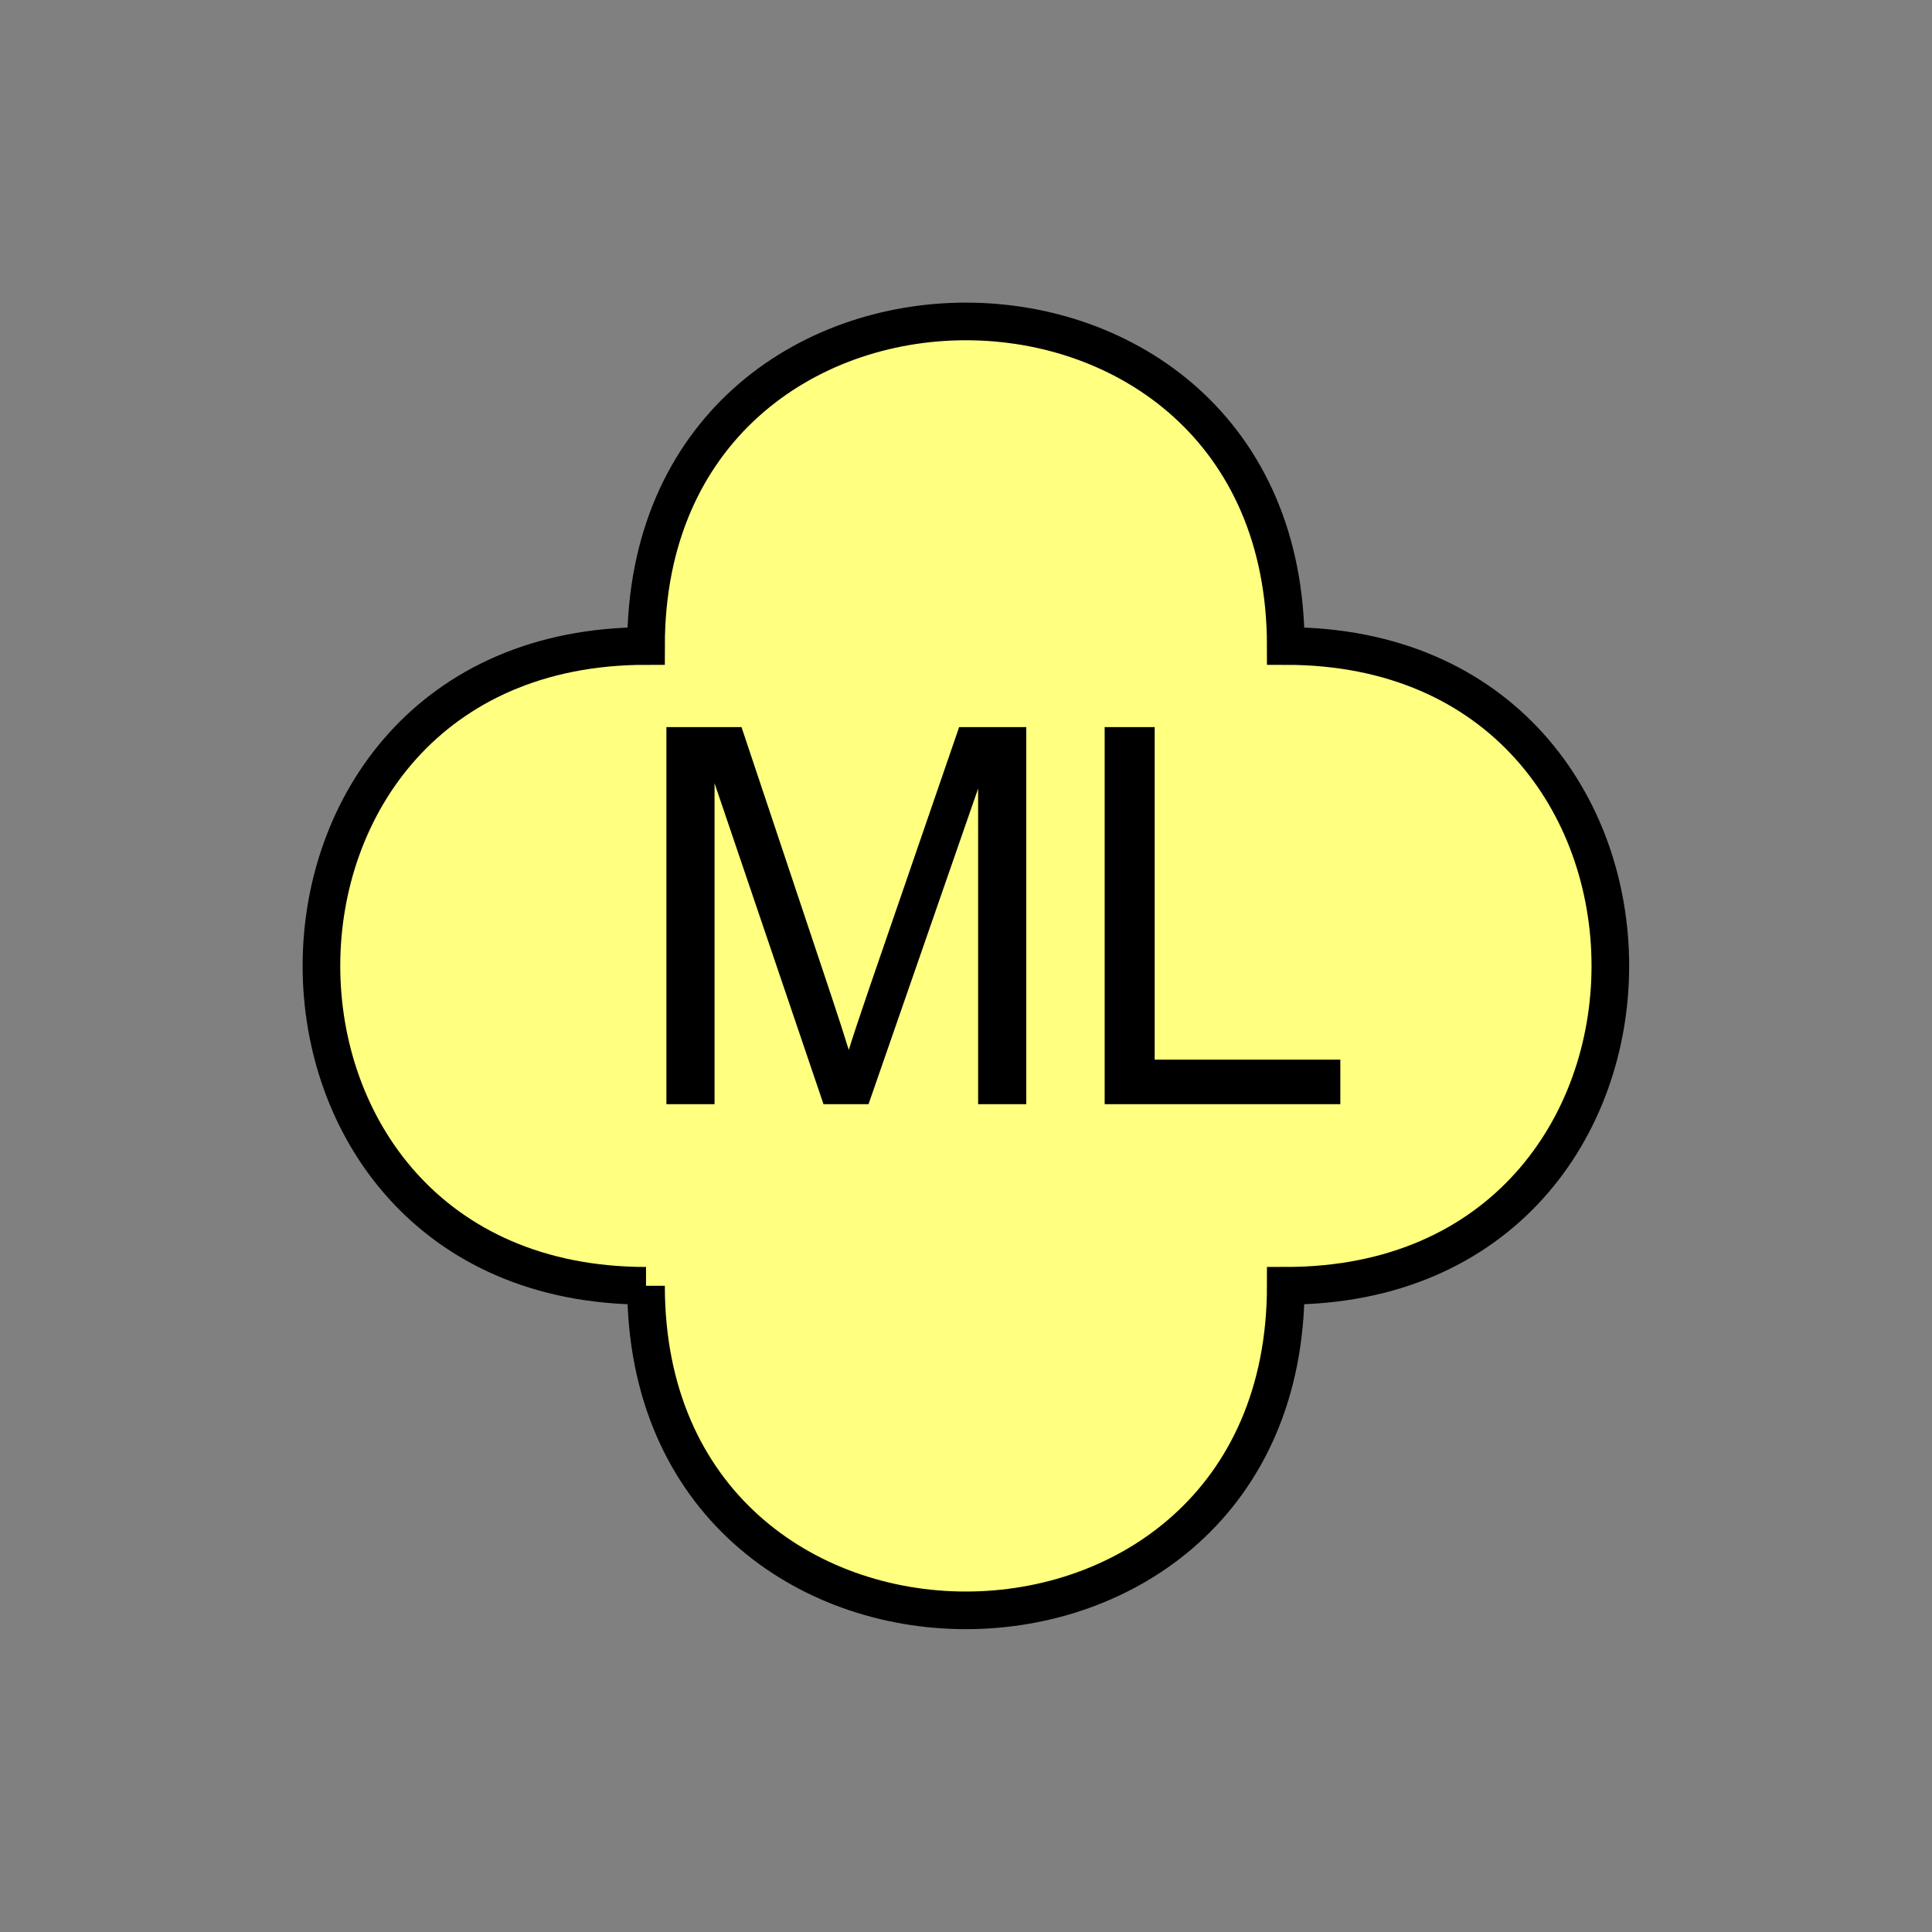 <?xml version="1.0" encoding="UTF-8" standalone="no"?>
<svg
   xmlns:dc="http://purl.org/dc/elements/1.1/"
   xmlns:cc="http://creativecommons.org/ns#"
   xmlns:rdf="http://www.w3.org/1999/02/22-rdf-syntax-ns#"
   xmlns:svg="http://www.w3.org/2000/svg"
   xmlns="http://www.w3.org/2000/svg"
   id="svg11"
   height="130.27mm"
   width="130.27mm"
   version="1.0">
  <rect width="100%" height="100%" fill="#808080" stroke="none"/>
  <defs
     id="defs3">
    <pattern
       y="0"
       x="0"
       height="6"
       width="6"
       patternUnits="userSpaceOnUse"
       id="EMFhbasepattern" />
  </defs>
  <path
     id="path5"
     d="  M 164.635,327.671   C 164.635,437.96 327.671,437.96 327.671,327.671   C 437.96,327.671 437.96,164.635 327.671,164.635   C 327.671,54.345 164.635,54.345 164.635,164.635   C 54.345,164.635 54.345,327.671 164.635,327.671   z "
     style="fill:#ffff80;fill-rule:evenodd;fill-opacity:1;stroke:none;" />
  <path
     id="path7"
     d="  M 164.635,327.671   C 164.635,437.96 327.671,437.96 327.671,327.671   C 437.96,327.671 437.96,164.635 327.671,164.635   C 327.671,54.345 164.635,54.345 164.635,164.635   C 54.345,164.635 54.345,327.671 164.635,327.671  "
     style="fill:none;stroke:#000000;stroke-width:9.59px;stroke-linecap:butt;stroke-linejoin:miter;stroke-miterlimit:10;stroke-dasharray:none;stroke-opacity:1;" />
  <path
     id="path9"
     d="  M 169.829,281.397   L 169.829,185.294   L 188.97,185.294   L 211.707,253.345   C 213.825,259.699 215.344,264.414 216.303,267.571   C 217.382,264.095 219.1,258.94 221.417,252.147   L 244.434,185.294   L 261.537,185.294   L 261.537,281.397   L 249.269,281.397   L 249.269,200.958   L 221.338,281.397   L 209.869,281.397   L 182.097,199.599   L 182.097,281.397   z  M 281.517,281.397   L 281.517,185.294   L 294.264,185.294   L 294.264,270.049   L 341.577,270.049   L 341.577,281.397   z "
     style="fill:#000000;fill-rule:evenodd;fill-opacity:1;stroke:none;" />
</svg>
